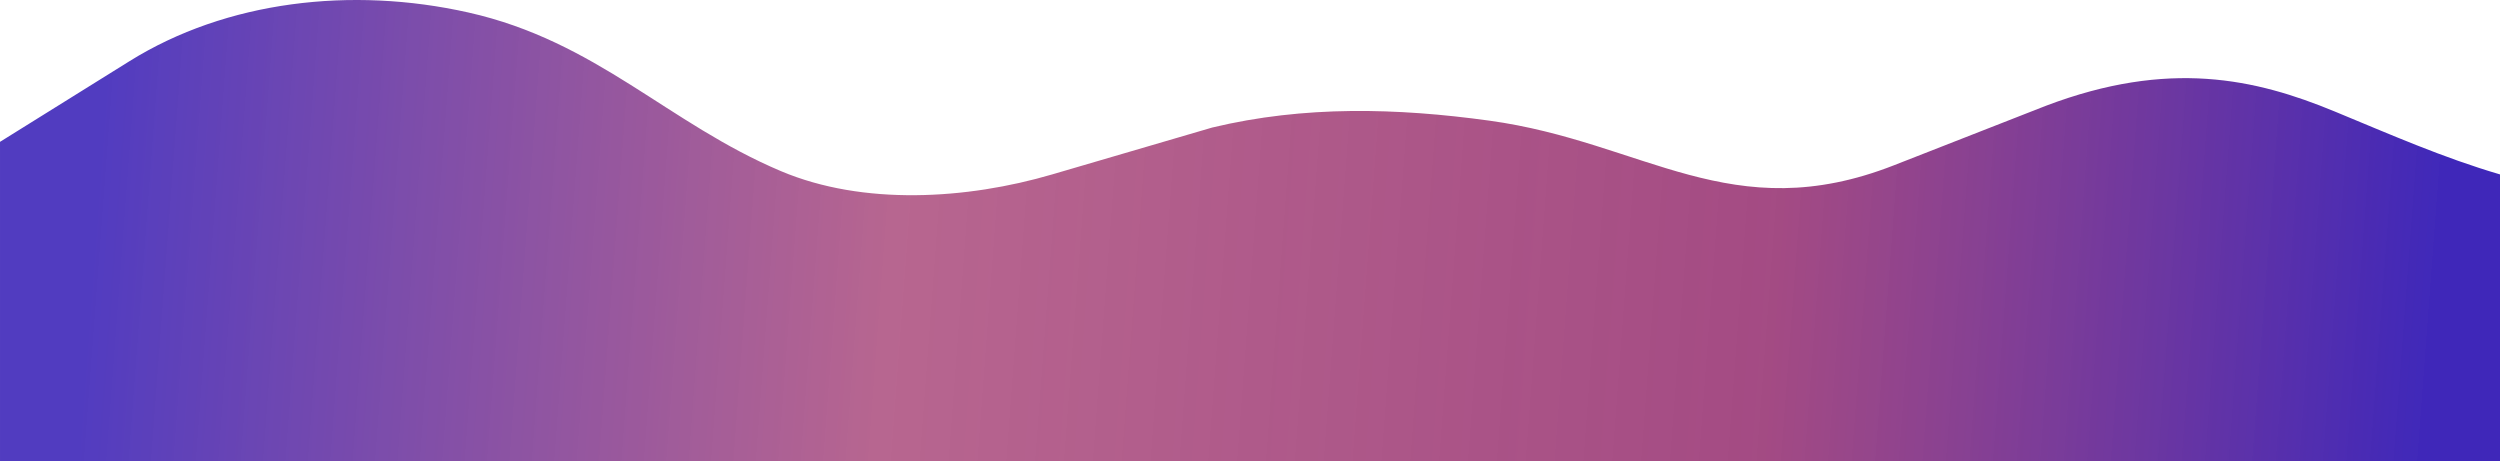 <svg width="1133" height="209" viewBox="0 0 1133 209" fill="none" xmlns="http://www.w3.org/2000/svg">
<path d="M1.44243e-05 64.288C28.116 46.773 58.667 27.741 58.723 27.705C102.64 0.345 159.39 -6.206 212.203 5.649C270.516 18.734 302.702 55.944 353.971 77.577C391.231 93.3 438.134 90.396 476.809 79.058L549.406 57.79C591.228 47.758 633.099 48.913 674.99 54.679C745.206 64.343 784.786 103.706 858.334 74.909L927.22 47.936C982.922 26.816 1022.16 35.676 1058.1 50.53C1083.36 60.967 1107.21 71.485 1133 79.044V209H0.001V64.288H1.44243e-05Z" fill="url(#paint0_linear)"/>
<defs>
<linearGradient id="paint0_linear" x1="5.19596e-05" y1="71.5" x2="1136.92" y2="156.797" gradientUnits="userSpaceOnUse">
<stop offset="0.04" stop-color="#331AB5" stop-opacity="0.85"/>
<stop offset="0.357" stop-color="#9A2762" stop-opacity="0.71"/>
<stop offset="0.707" stop-color="#91266A" stop-opacity="0.83"/>
<stop offset="0.969" stop-color="#331AB5" stop-opacity="0.94"/>
</linearGradient>
</defs>
</svg>
